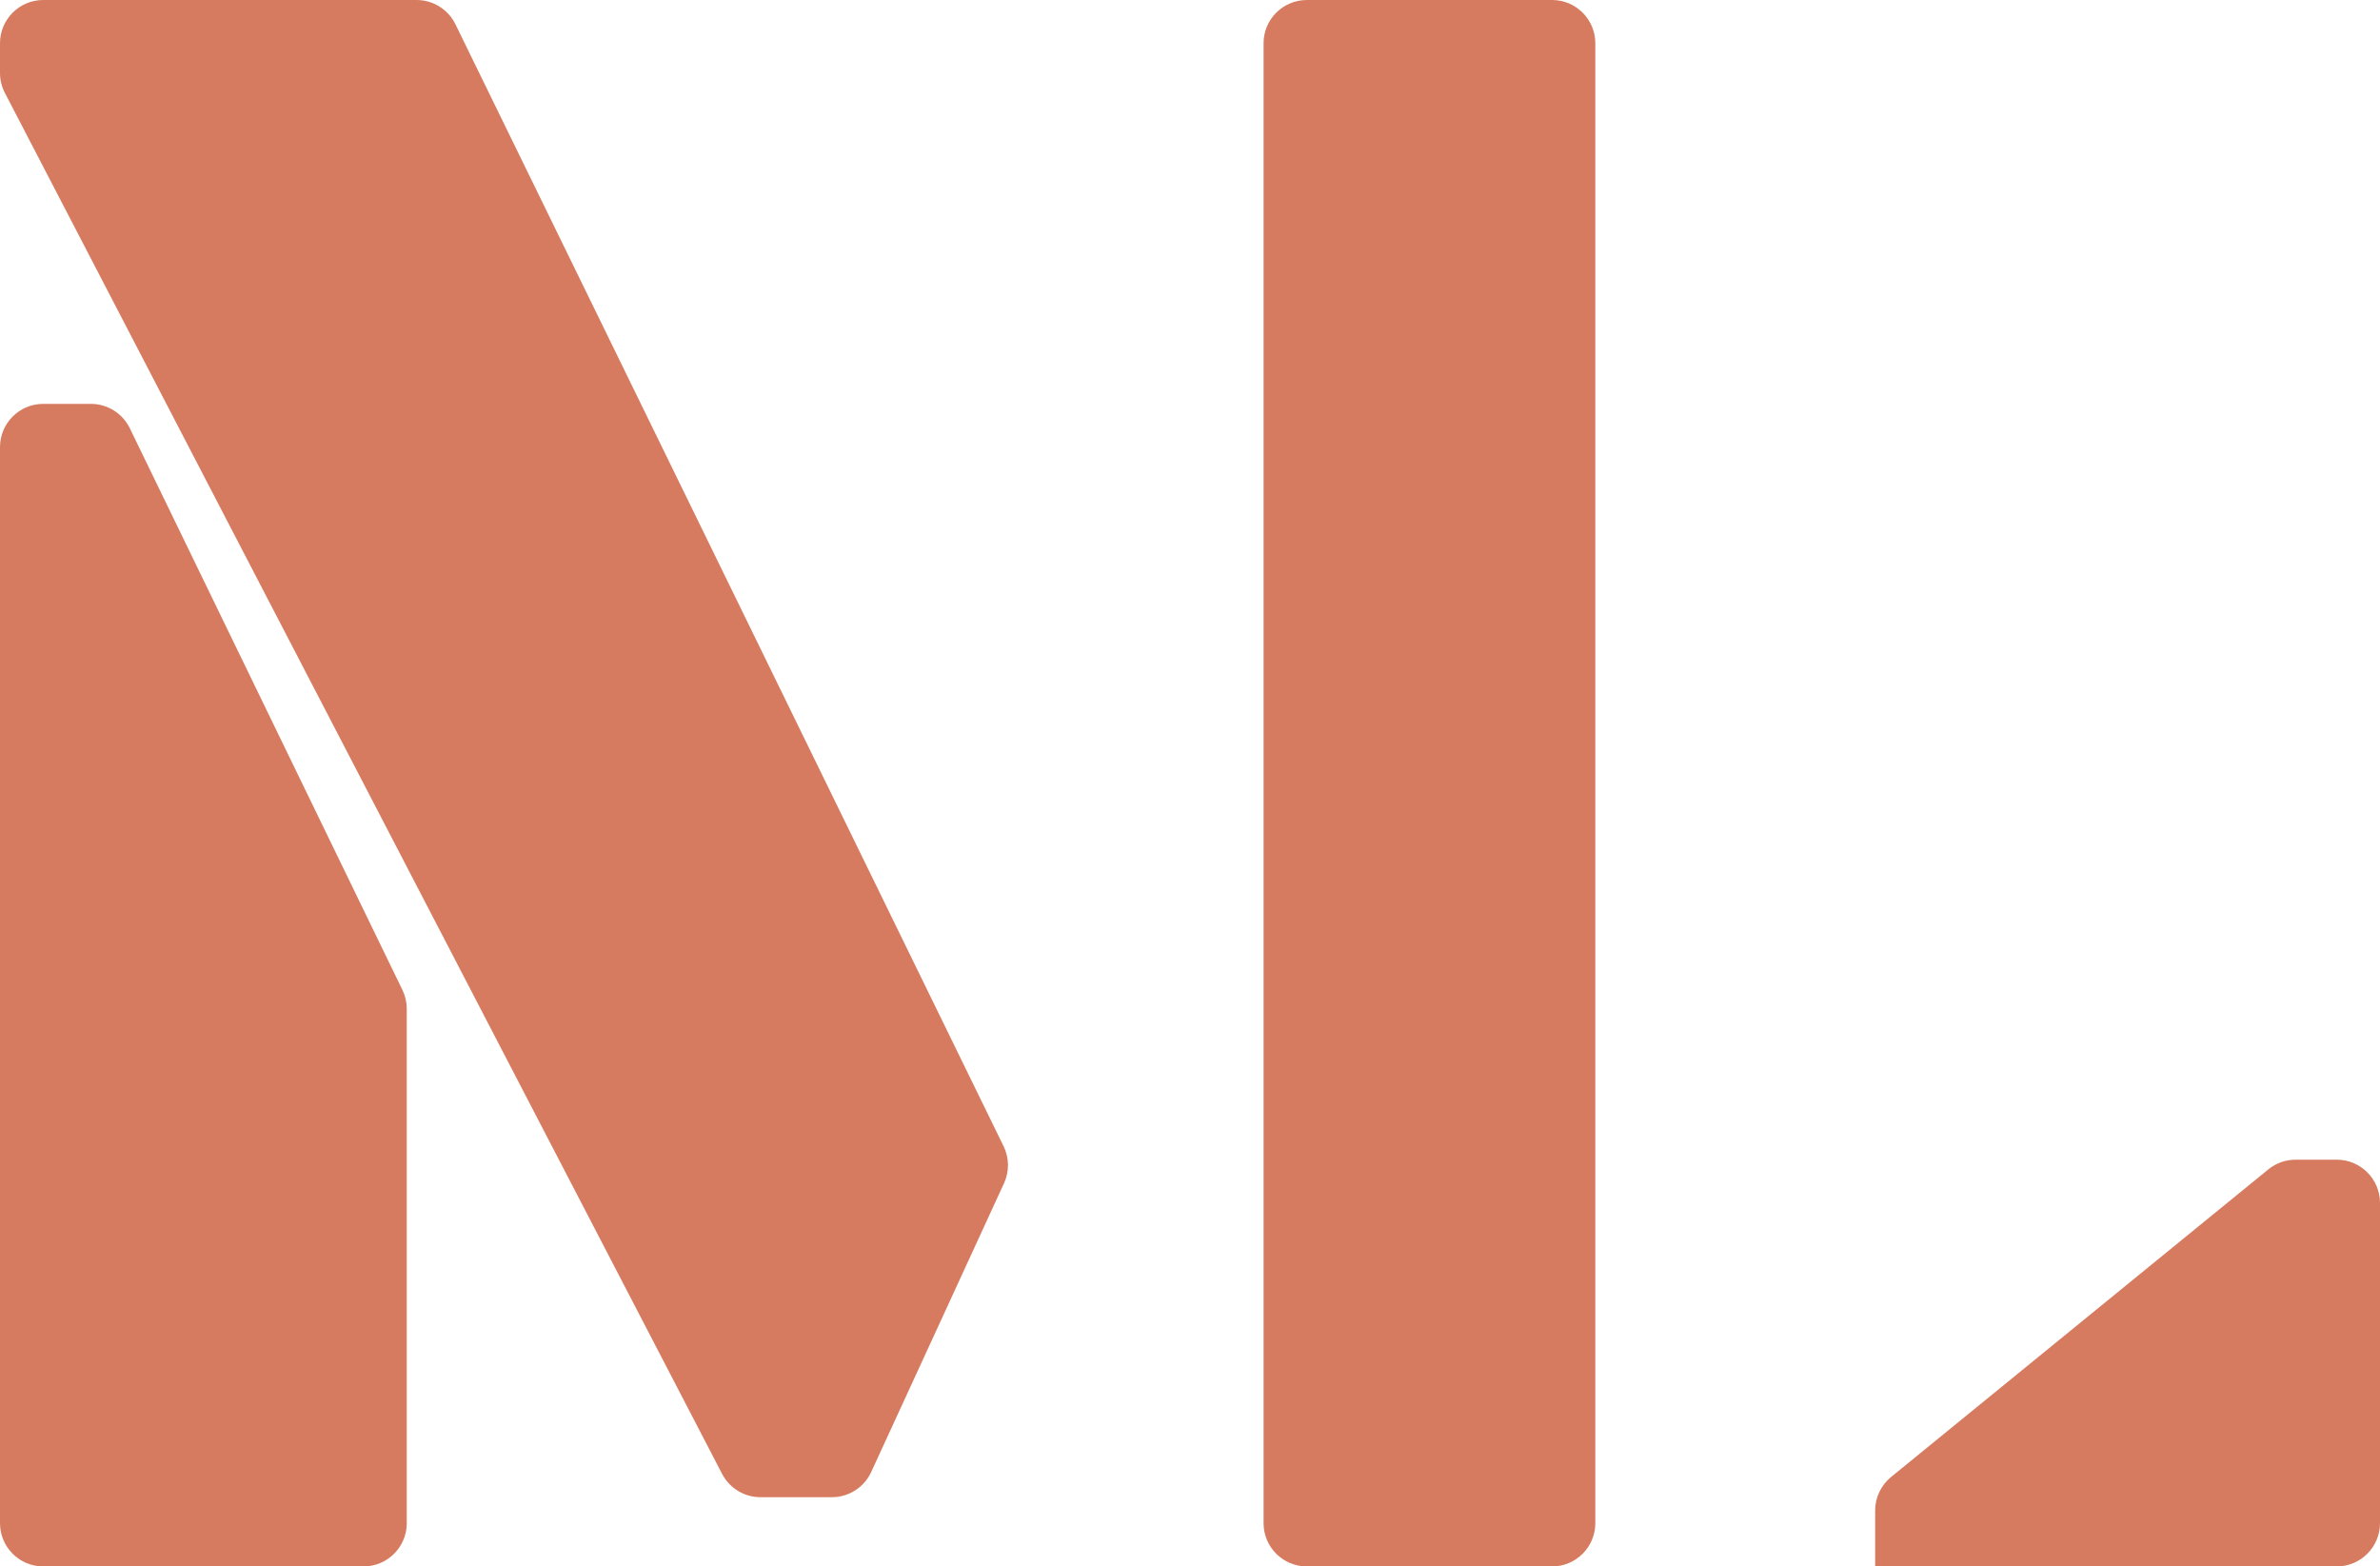 <svg width="825" height="543" viewBox="0 0 825 543" fill="none" xmlns="http://www.w3.org/2000/svg">
<path d="M0 25.285V15C0 6.716 6.716 0 15 0H144.395C150.127 0 155.357 3.266 157.873 8.416L347.878 397.333C349.854 401.378 349.909 406.096 348.028 410.186L301.995 510.268C299.547 515.59 294.225 519 288.368 519H263.614C258.015 519 252.882 515.882 250.302 510.913L1.688 32.199C0.579 30.063 0 27.692 0 25.285Z" fill="#D77B60"/>
<path d="M0 528V155C0 146.716 6.716 140 15 140H31.503C37.248 140 42.489 143.282 44.998 148.451L139.495 343.158C140.485 345.199 141 347.439 141 349.708V528C141 536.284 134.284 543 126 543H15C6.716 543 0 536.284 0 528Z" fill="#D77B60"/>
<path d="M438 15V528C438 536.284 444.716 543 453 543H538C546.284 543 553 536.284 553 528V15C553 6.716 546.284 0 538 0H453C444.716 0 438 6.716 438 15Z" fill="#D77B60"/>
<path d="M650 543V523.62C650 519.112 652.027 514.843 655.521 511.995L786.274 405.375C788.951 403.192 792.299 402 795.753 402H810C818.284 402 825 408.716 825 417V528C825 536.284 818.284 543 810 543H650Z" fill="#D77B60"/>
</svg>

